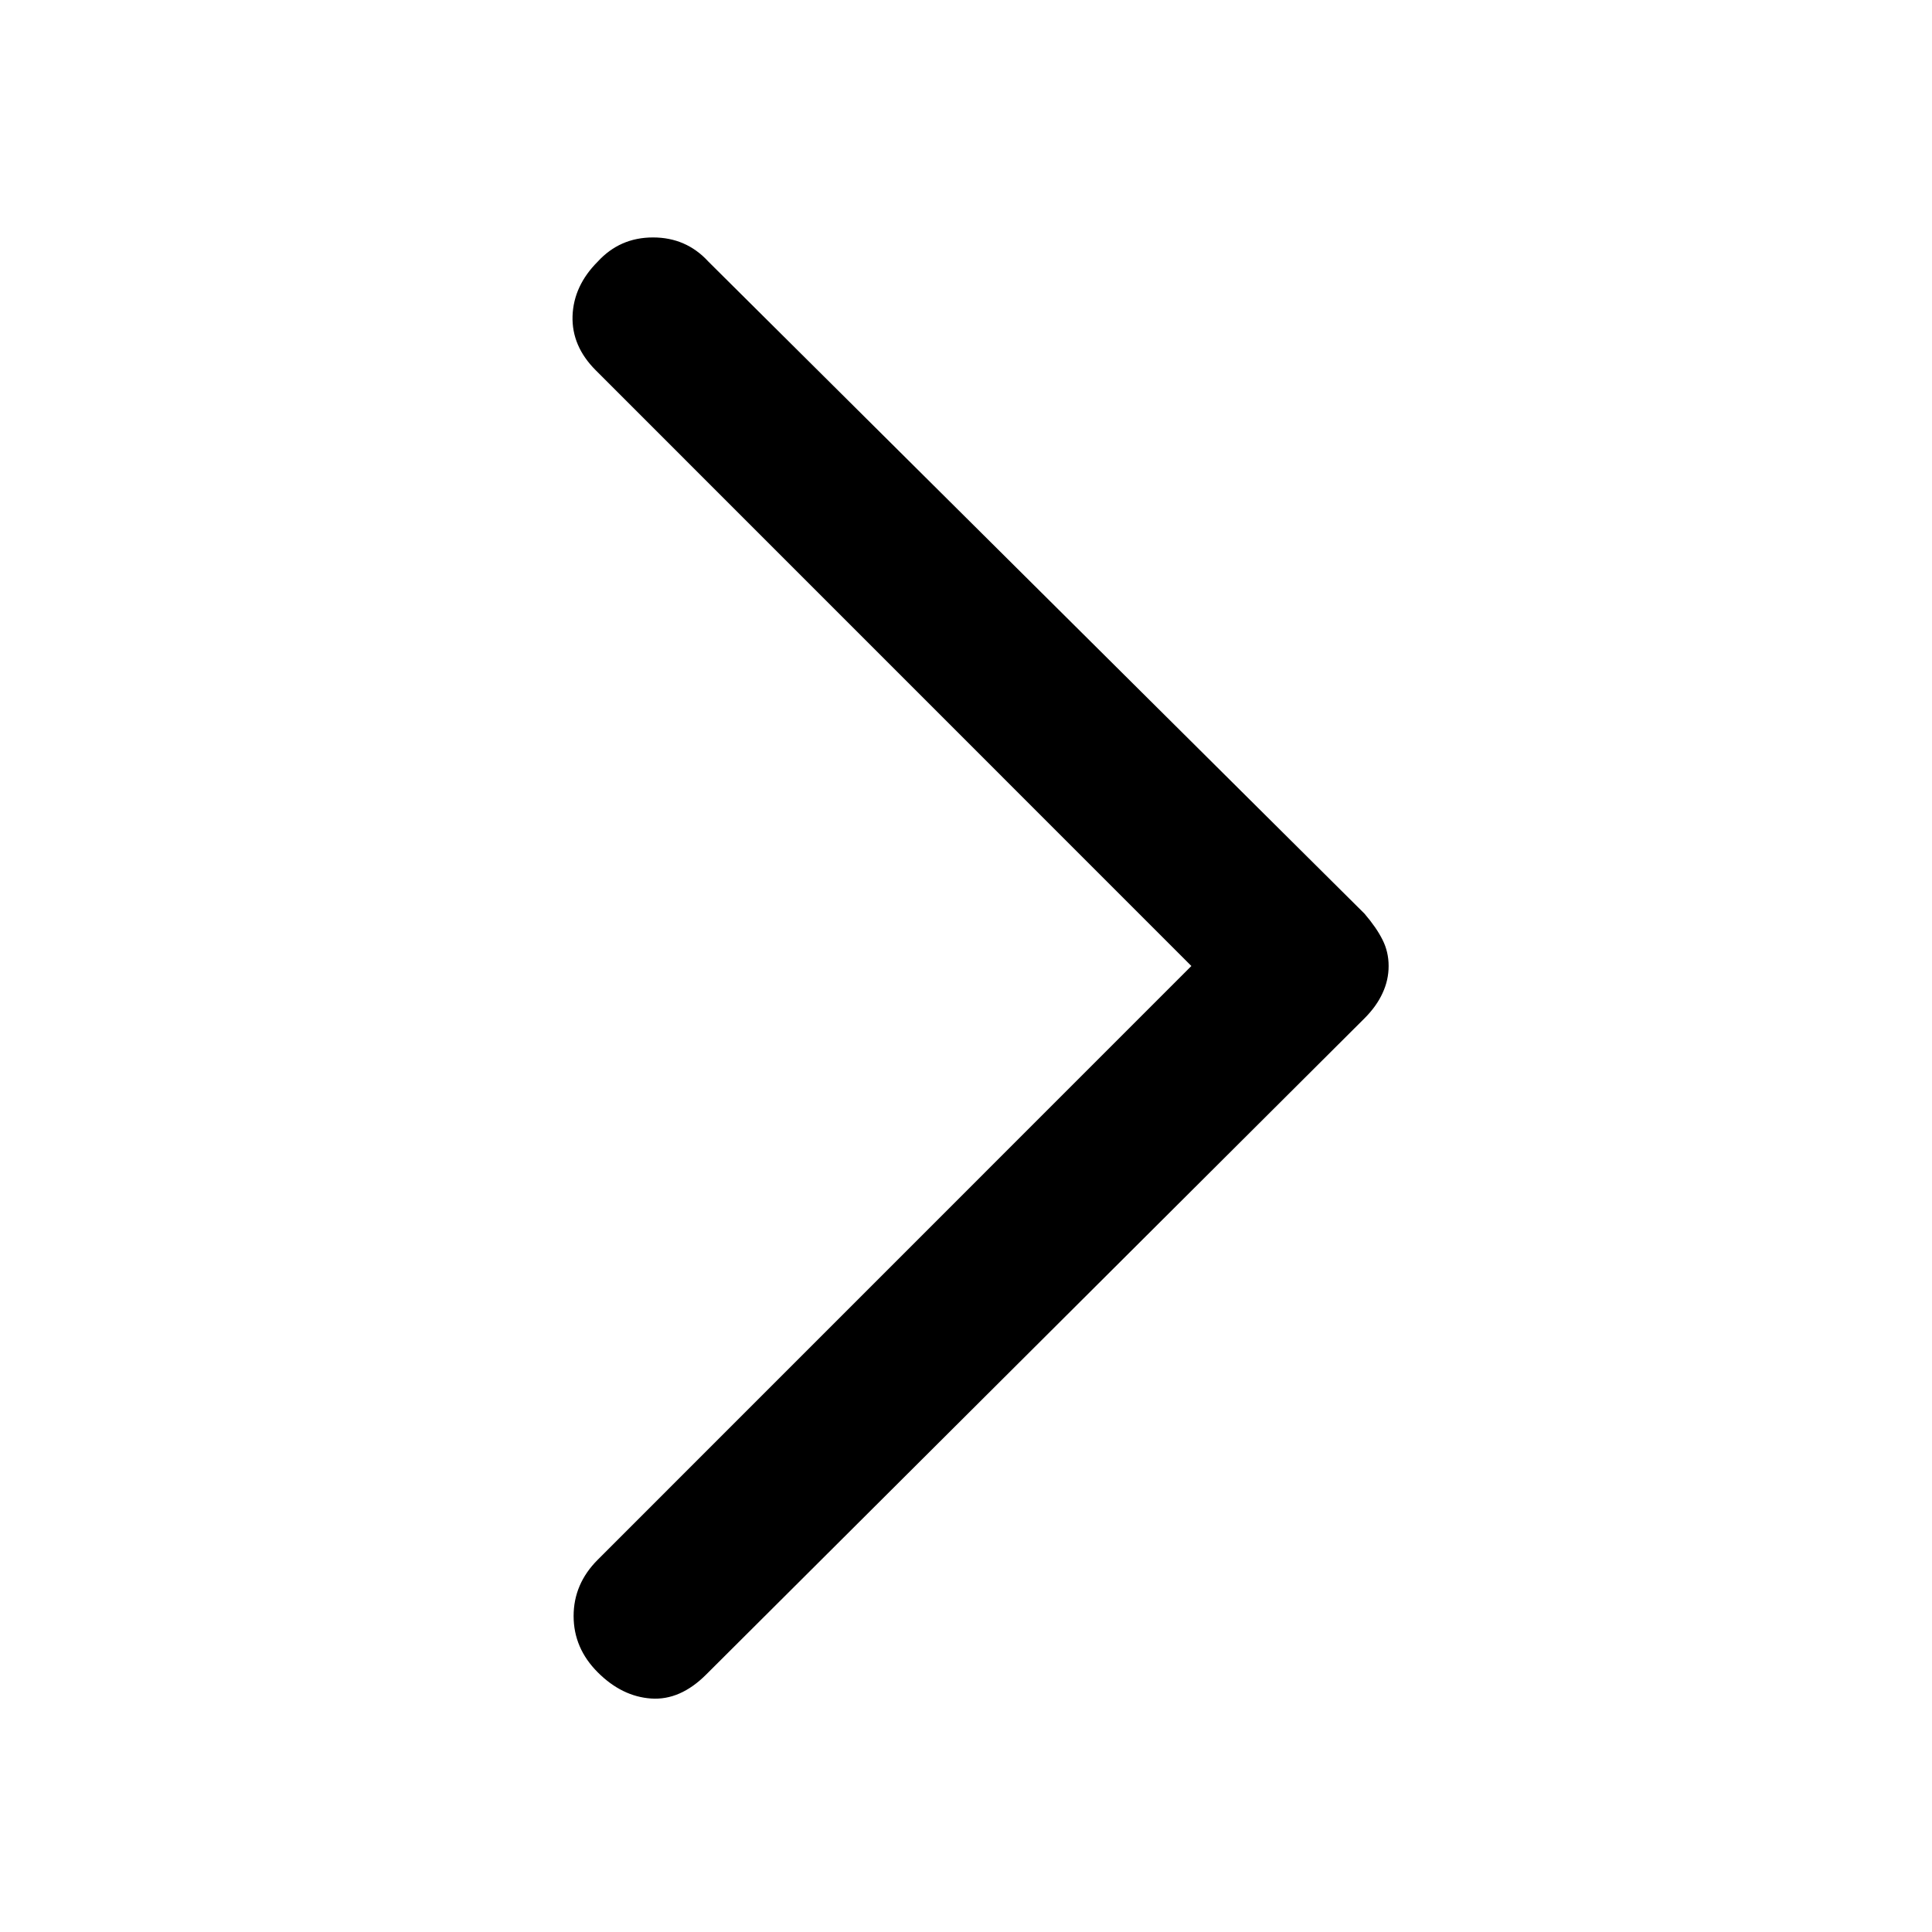 <svg xmlns="http://www.w3.org/2000/svg" height="20" width="20"><path d="M6.188 17.312q-.25-.25-.25-.583 0-.333.25-.583L12.333 10 6.167 3.833q-.25-.25-.24-.562.011-.313.261-.563.229-.25.572-.25.344 0 .573.25l6.792 6.75q.125.146.187.271.063.125.063.271 0 .146-.063.281-.062.136-.187.261l-6.813 6.791q-.27.271-.572.25-.302-.021-.552-.271Z"/></svg>
